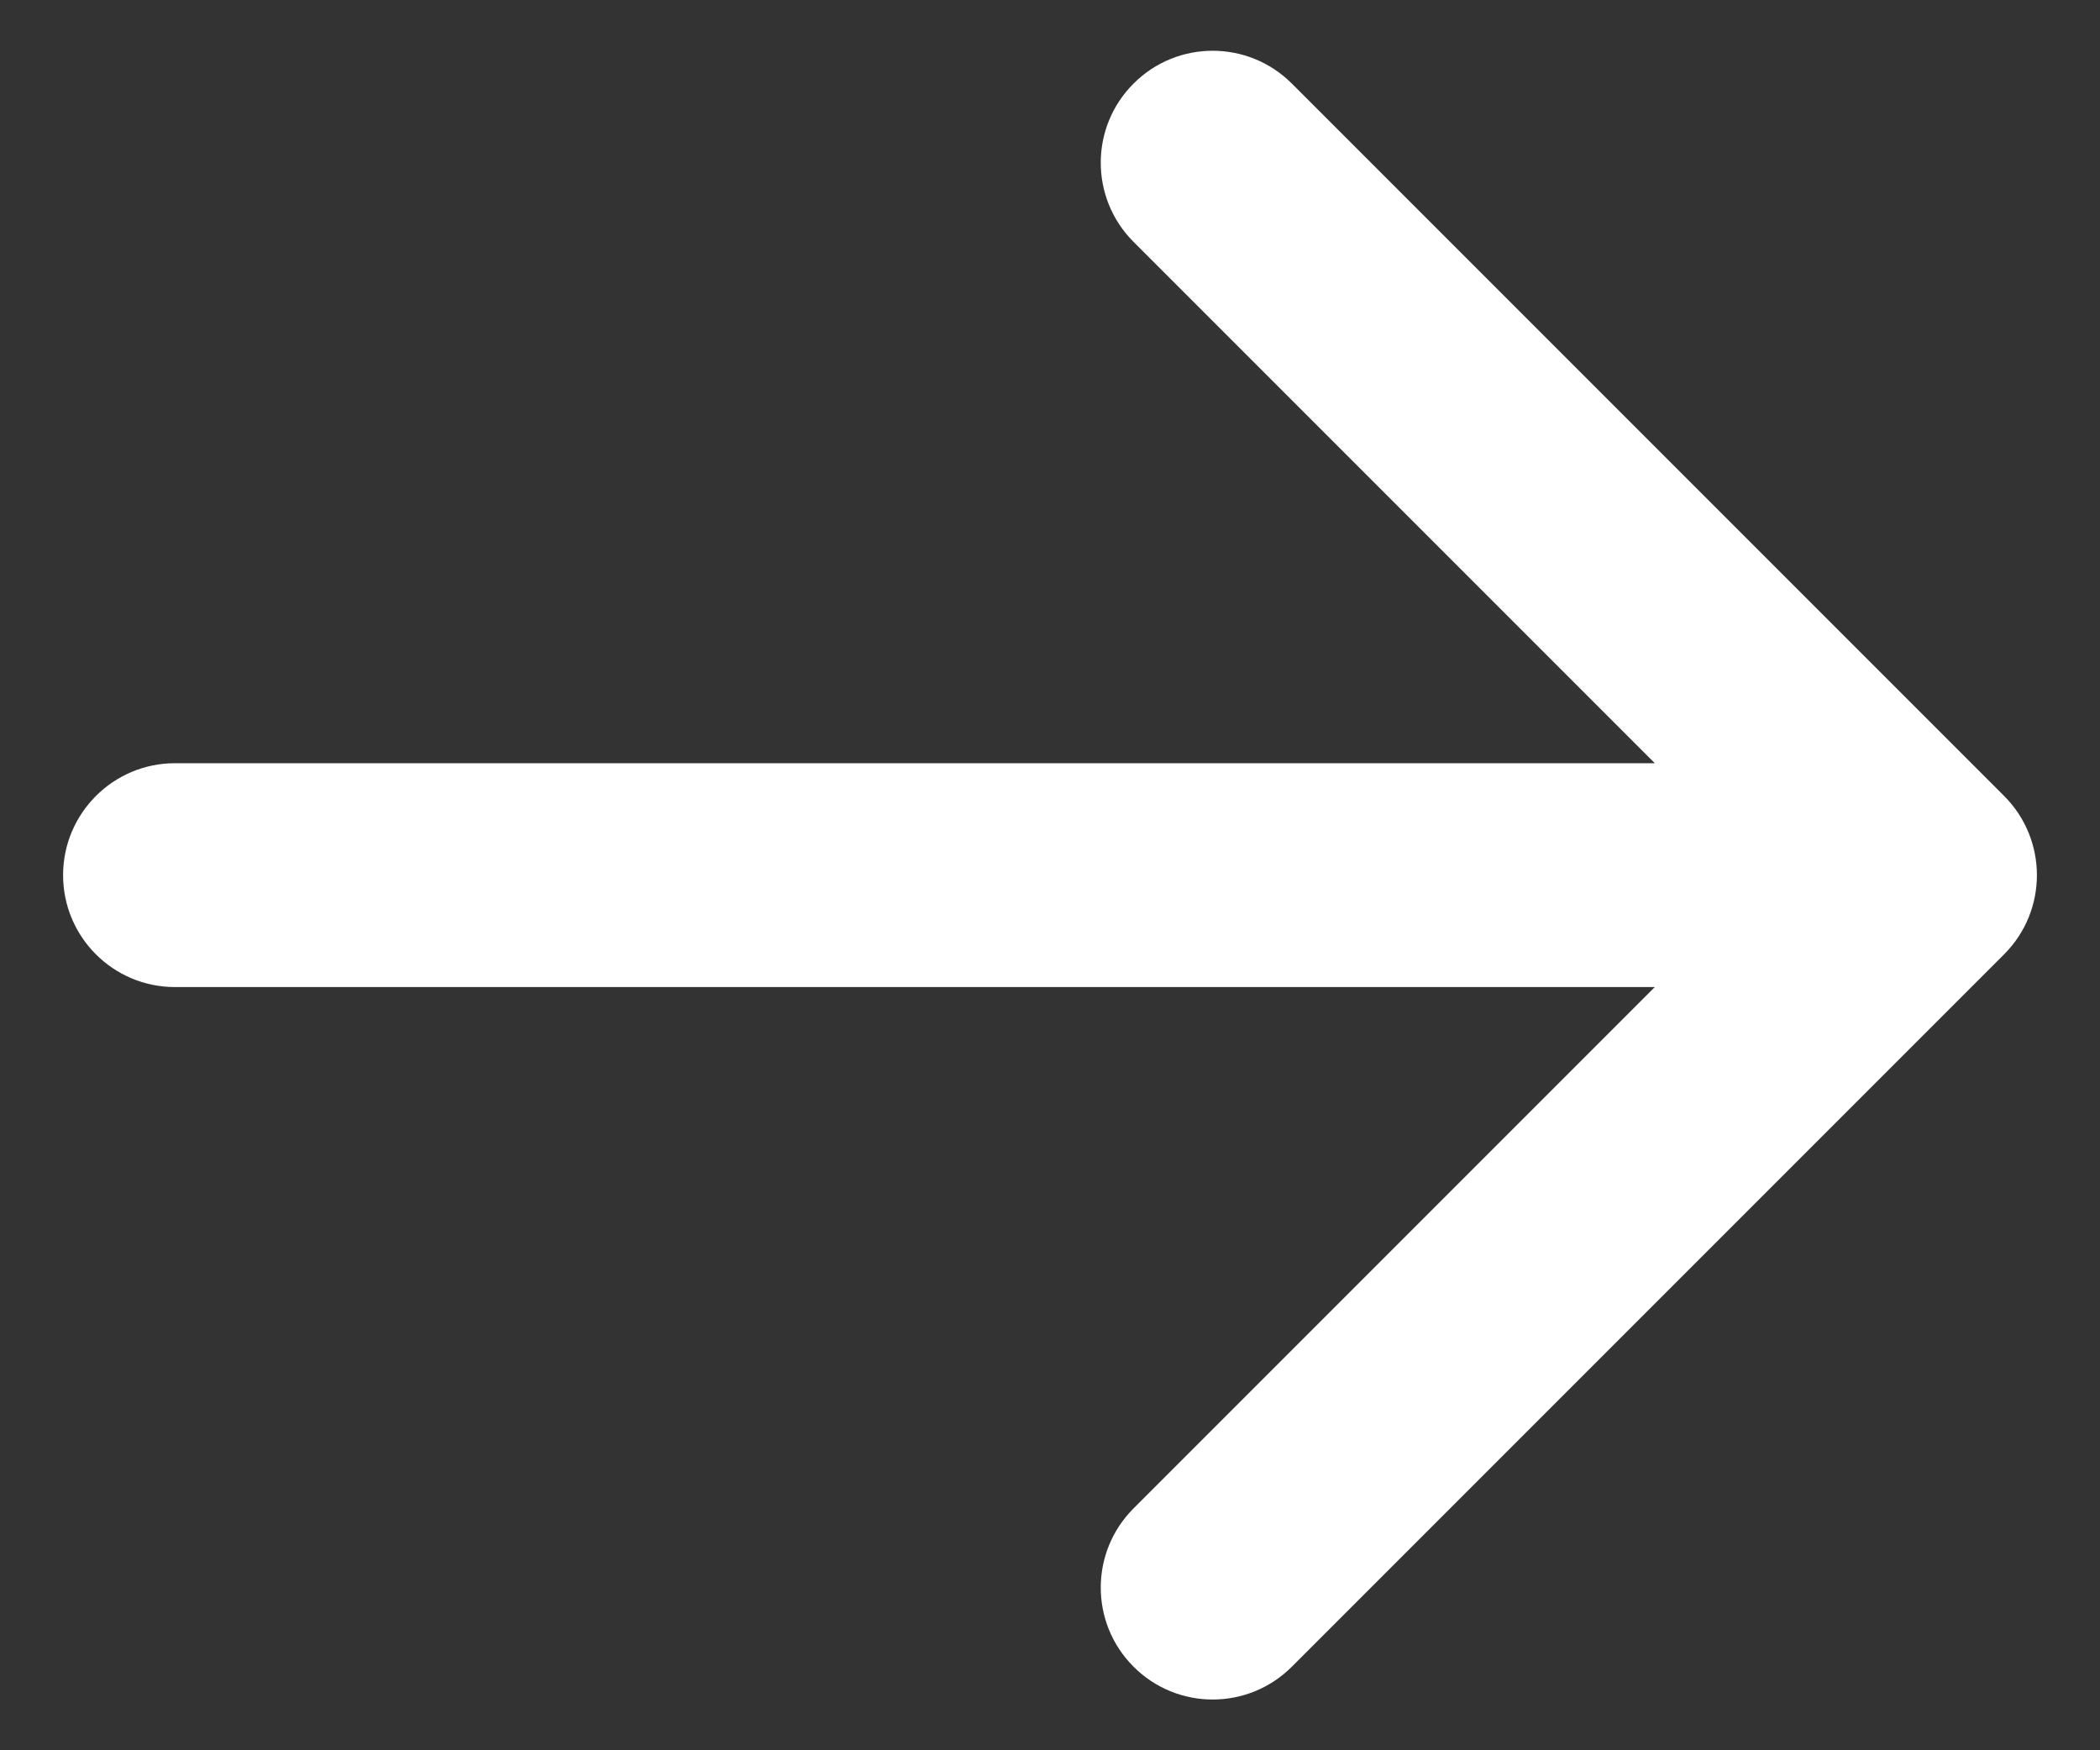 <svg width="24" height="20" viewBox="0 0 24 20" fill="none" xmlns="http://www.w3.org/2000/svg">
<rect x="0" y="0" width="24" height="20" fill="#333333" stroke="none"/>
<path d="M2 8.721C1.294 8.721 0.721 9.294 0.721 10C0.721 10.707 1.294 11.279 2 11.279L2 8.721ZM22.904 10.905C23.404 10.405 23.404 9.595 22.904 9.095L14.764 0.955C14.264 0.455 13.454 0.455 12.955 0.955C12.455 1.454 12.455 2.264 12.955 2.764L20.191 10L12.955 17.236C12.455 17.736 12.455 18.546 12.955 19.045C13.454 19.545 14.264 19.545 14.764 19.045L22.904 10.905ZM2 11.279L22 11.279L22 8.721L2 8.721L2 11.279Z" fill="white"/>
</svg>
